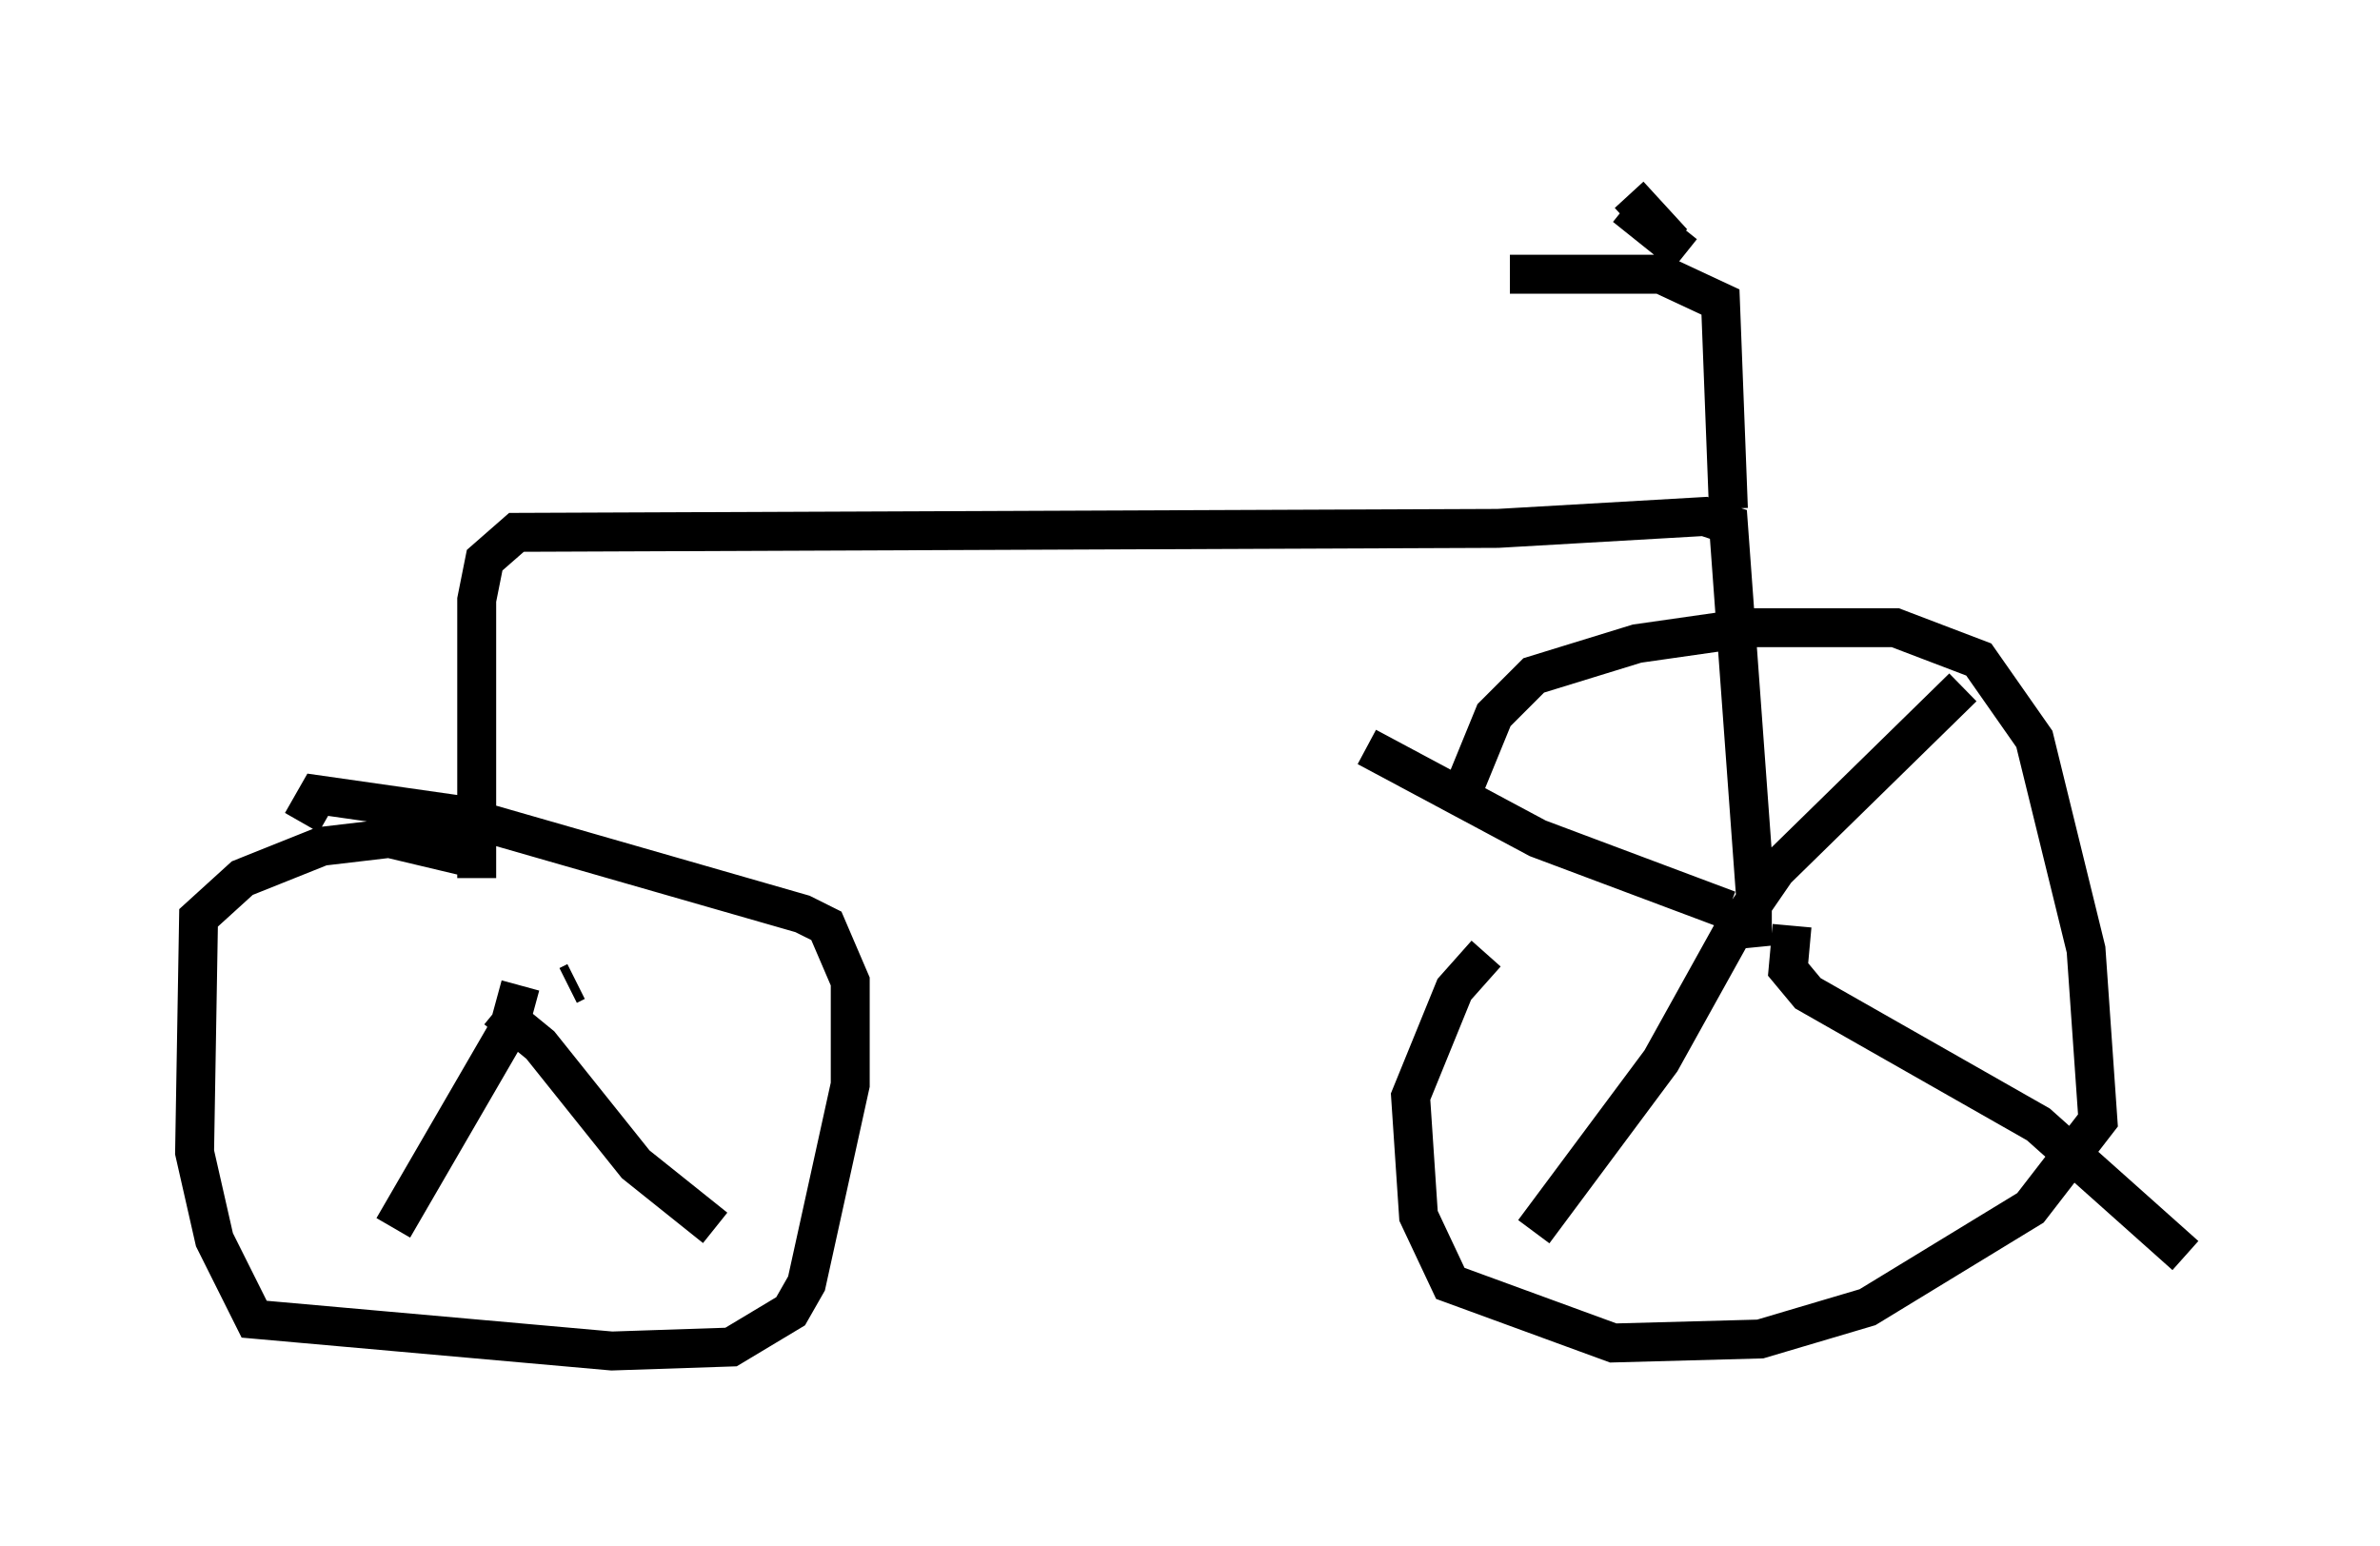 <?xml version="1.0" encoding="utf-8" ?>
<svg baseProfile="full" height="39.707" version="1.1" width="61.144" xmlns="http://www.w3.org/2000/svg" xmlns:ev="http://www.w3.org/2001/xml-events" xmlns:xlink="http://www.w3.org/1999/xlink"><defs /><rect fill="white" height="39.707" width="61.144" x="0" y="0" /><path d="M37.361, 27.765 m0.102, -7.146 l0.919, -2.246 1.021, -1.021 l2.654, -0.817 2.858, -0.408 l3.777, 0.0 2.144, 0.817 l1.429, 2.042 1.327, 5.41 l0.306, 4.39 -1.735, 2.246 l-4.185, 2.552 -2.756, 0.817 l-3.777, 0.102 -4.185, -1.531 l-0.817, -1.735 -0.204, -3.063 l1.123, -2.756 0.817, -0.919 m6.738, -0.715 l0.102, 0.51 0.0, -0.613 l-0.306, -0.102 m0.0, 0.0 l-2.042, 3.675 -3.267, 4.39 m6.635, -7.861 l-0.102, 1.123 0.51, 0.613 l5.921, 3.369 3.777, 3.369 m-11.638, -8.269 l1.123, -1.633 4.798, -4.696 m-6.023, 5.717 l-4.9, -1.838 -4.39, -2.348 m9.698, 4.9 l0.0, 0.0 m0.306, -0.817 l-0.715, -9.8 -0.613, -0.204 l-5.308, 0.306 -25.215, 0.102 l-0.817, 0.715 -0.204, 1.021 l0.0, 7.146 m-0.102, -0.51 l-2.144, -0.51 -1.735, 0.204 l-2.042, 0.817 -1.123, 1.021 l-0.102, 6.023 0.51, 2.246 l1.021, 2.042 9.188, 0.817 l3.063, -0.102 1.531, -0.919 l0.408, -0.715 1.123, -5.104 l0.0, -2.654 -0.613, -1.429 l-0.613, -0.306 -8.881, -2.552 l-3.573, -0.51 -0.408, 0.715 m5.615, 5.104 l0.0, 0.0 m0.0, -0.919 l-0.306, 1.123 -2.96, 5.104 m2.654, -5.615 l1.123, 0.919 2.45, 3.063 l2.042, 1.633 m-3.777, -6.227 l0.204, -0.102 m29.604, -12.148 l-0.204, -5.308 -1.531, -0.715 l-3.879, 0.0 m4.492, -0.51 l-1.531, -1.225 m1.225, 0.919 l-1.123, -1.225 " fill="none" stroke="black" stroke-width="1" /></svg>